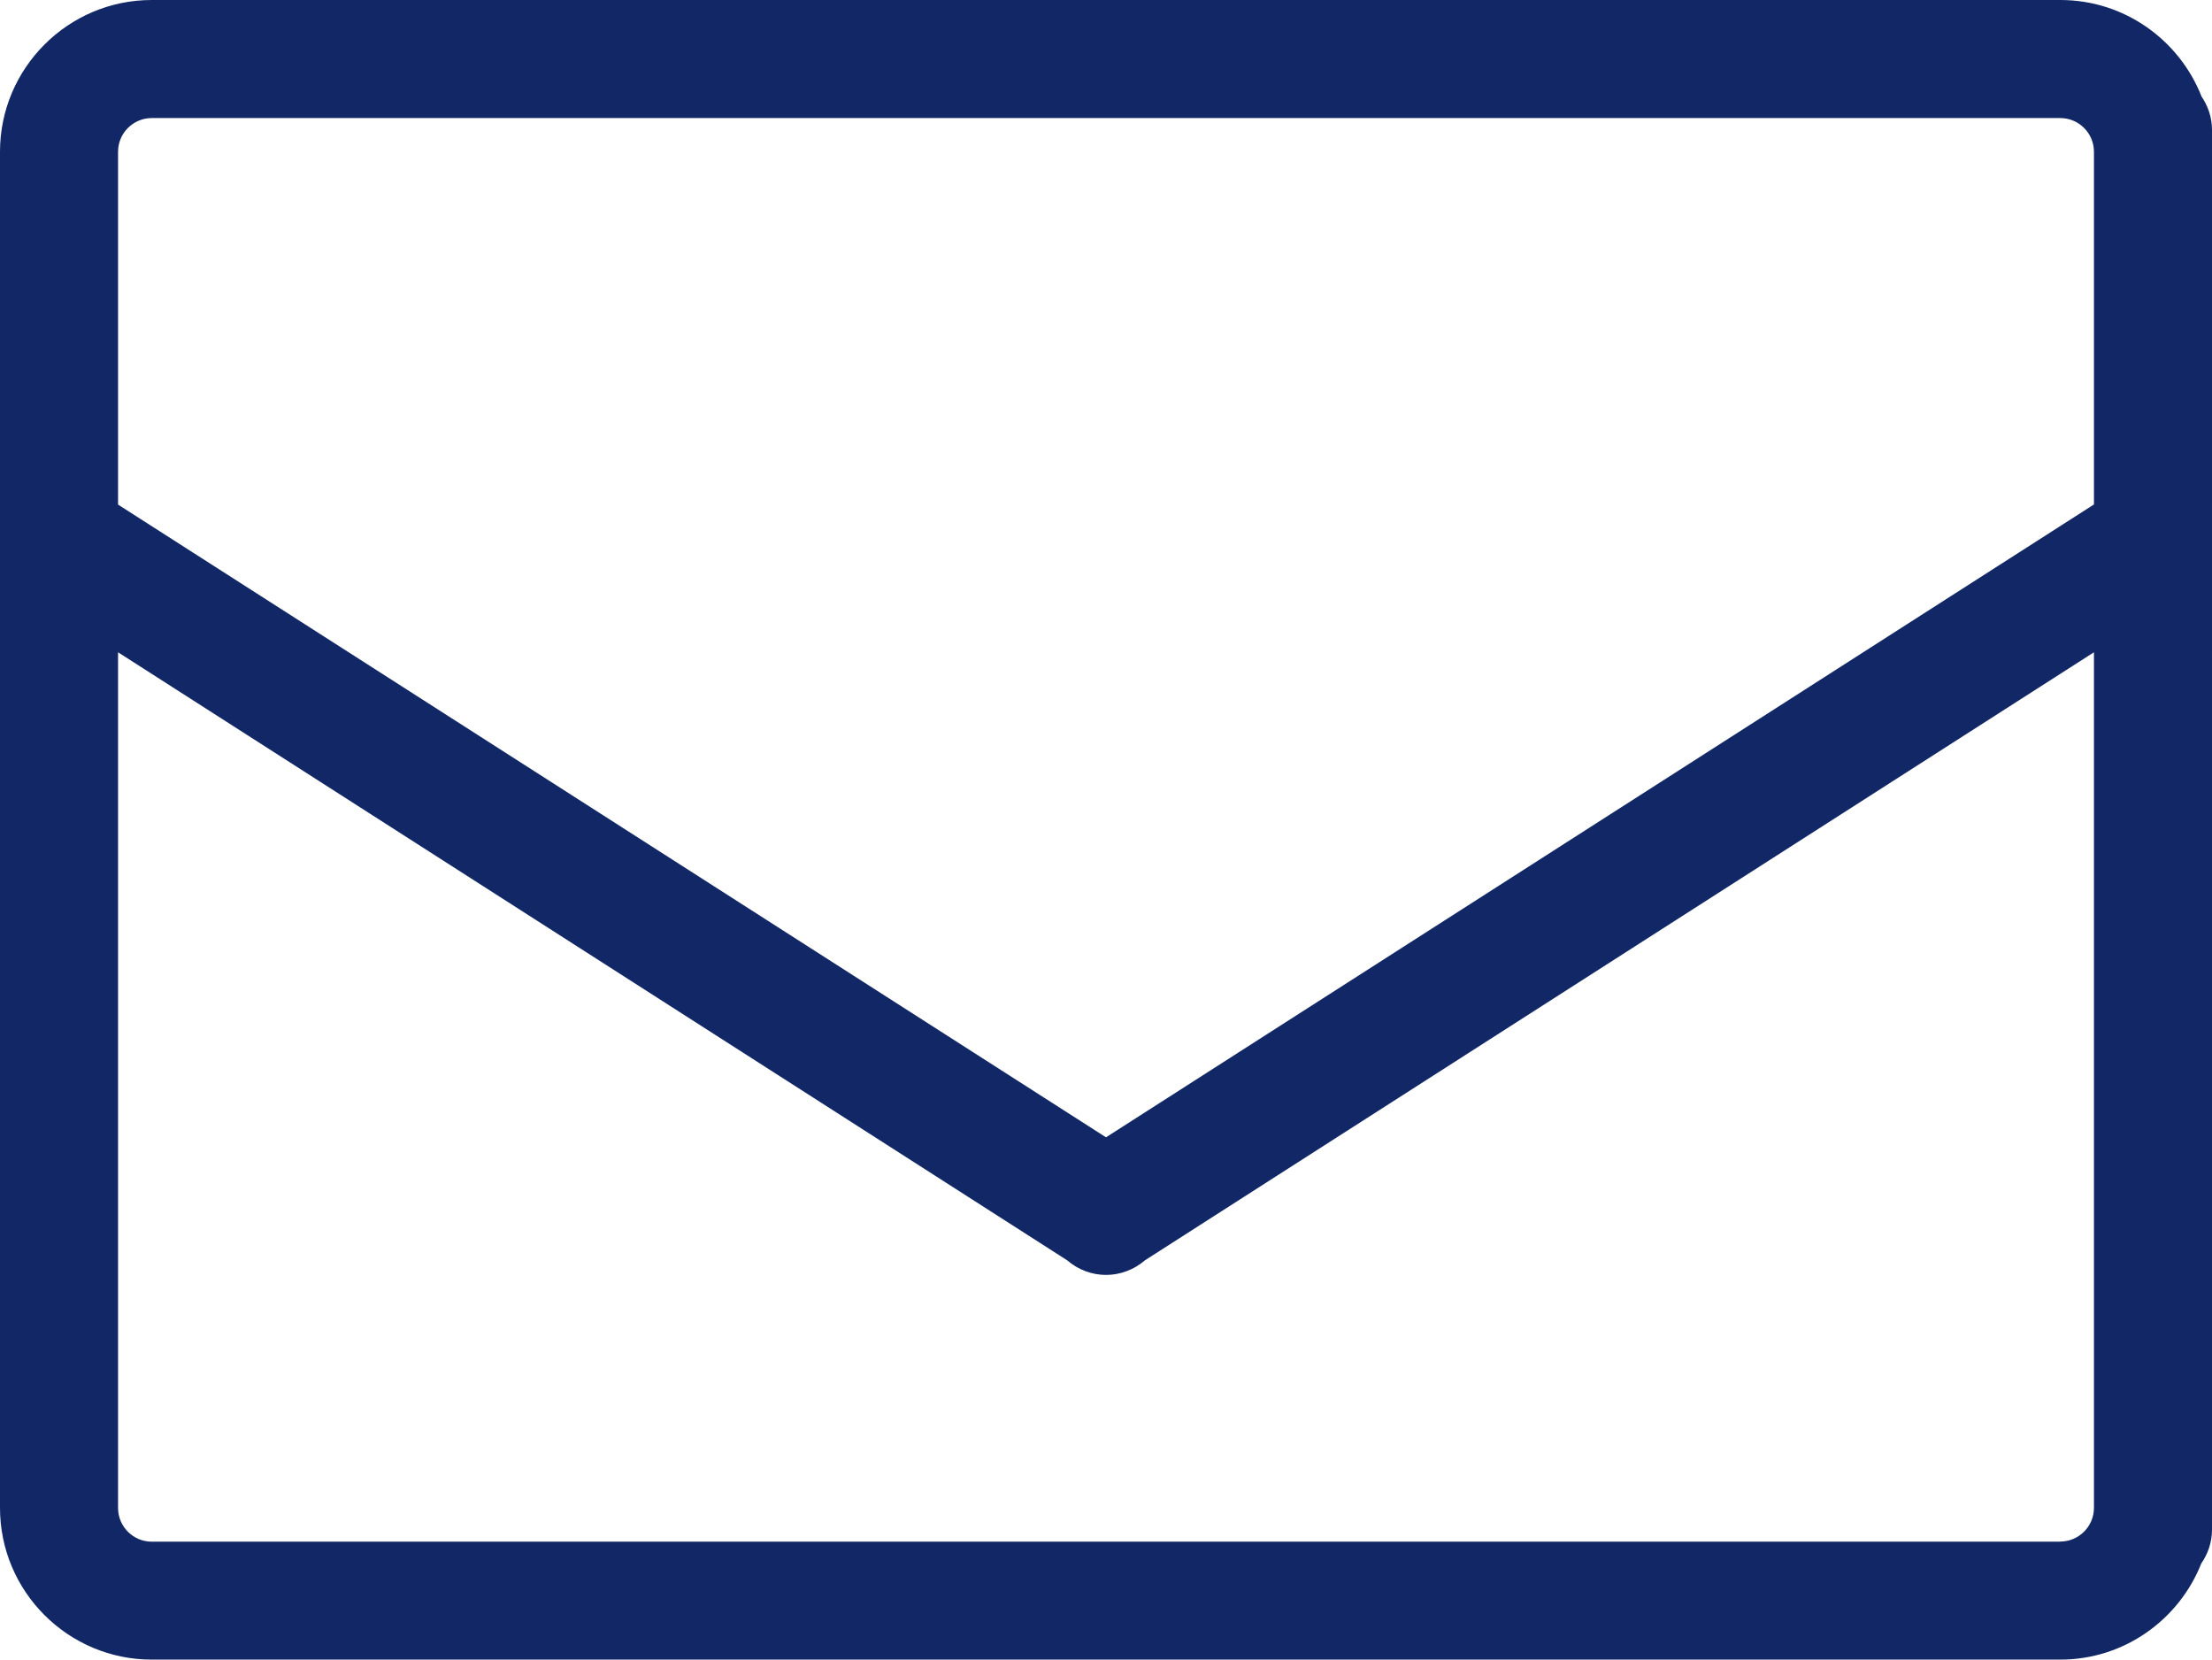 <?xml version="1.0" encoding="UTF-8"?>
<svg id="Layer_2" data-name="Layer 2" xmlns="http://www.w3.org/2000/svg" viewBox="0 0 179.88 134.96">
  <defs>
    <style>
      .cls-1 {
        fill: #122866;
      }
    </style>
  </defs>
  <g id="Layer_1-2" data-name="Layer 1">
    <path class="cls-1" d="M179.02,7.82c-1.81-4.57-6.26-7.82-11.47-7.82H12.34C5.54,0,0,5.54,0,12.34v110.27c0,6.81,5.54,12.34,12.34,12.34h155.2c5.21,0,9.66-3.25,11.47-7.82.54-.78.87-1.72.87-2.74V10.56c0-1.02-.33-1.96-.87-2.74ZM9.6,12.34c0-1.51,1.23-2.74,2.74-2.74h155.2c1.51,0,2.74,1.23,2.74,2.74v28.68l-80.34,51.46L9.6,41.03V12.34ZM167.54,125.36H12.34c-1.51,0-2.74-1.23-2.74-2.74V53.04l77.18,49.44c.88.76,2,1.19,3.16,1.19s2.29-.43,3.17-1.19l77.17-49.44v69.57c0,1.51-1.23,2.74-2.74,2.74Z"/>
  </g>
</svg>